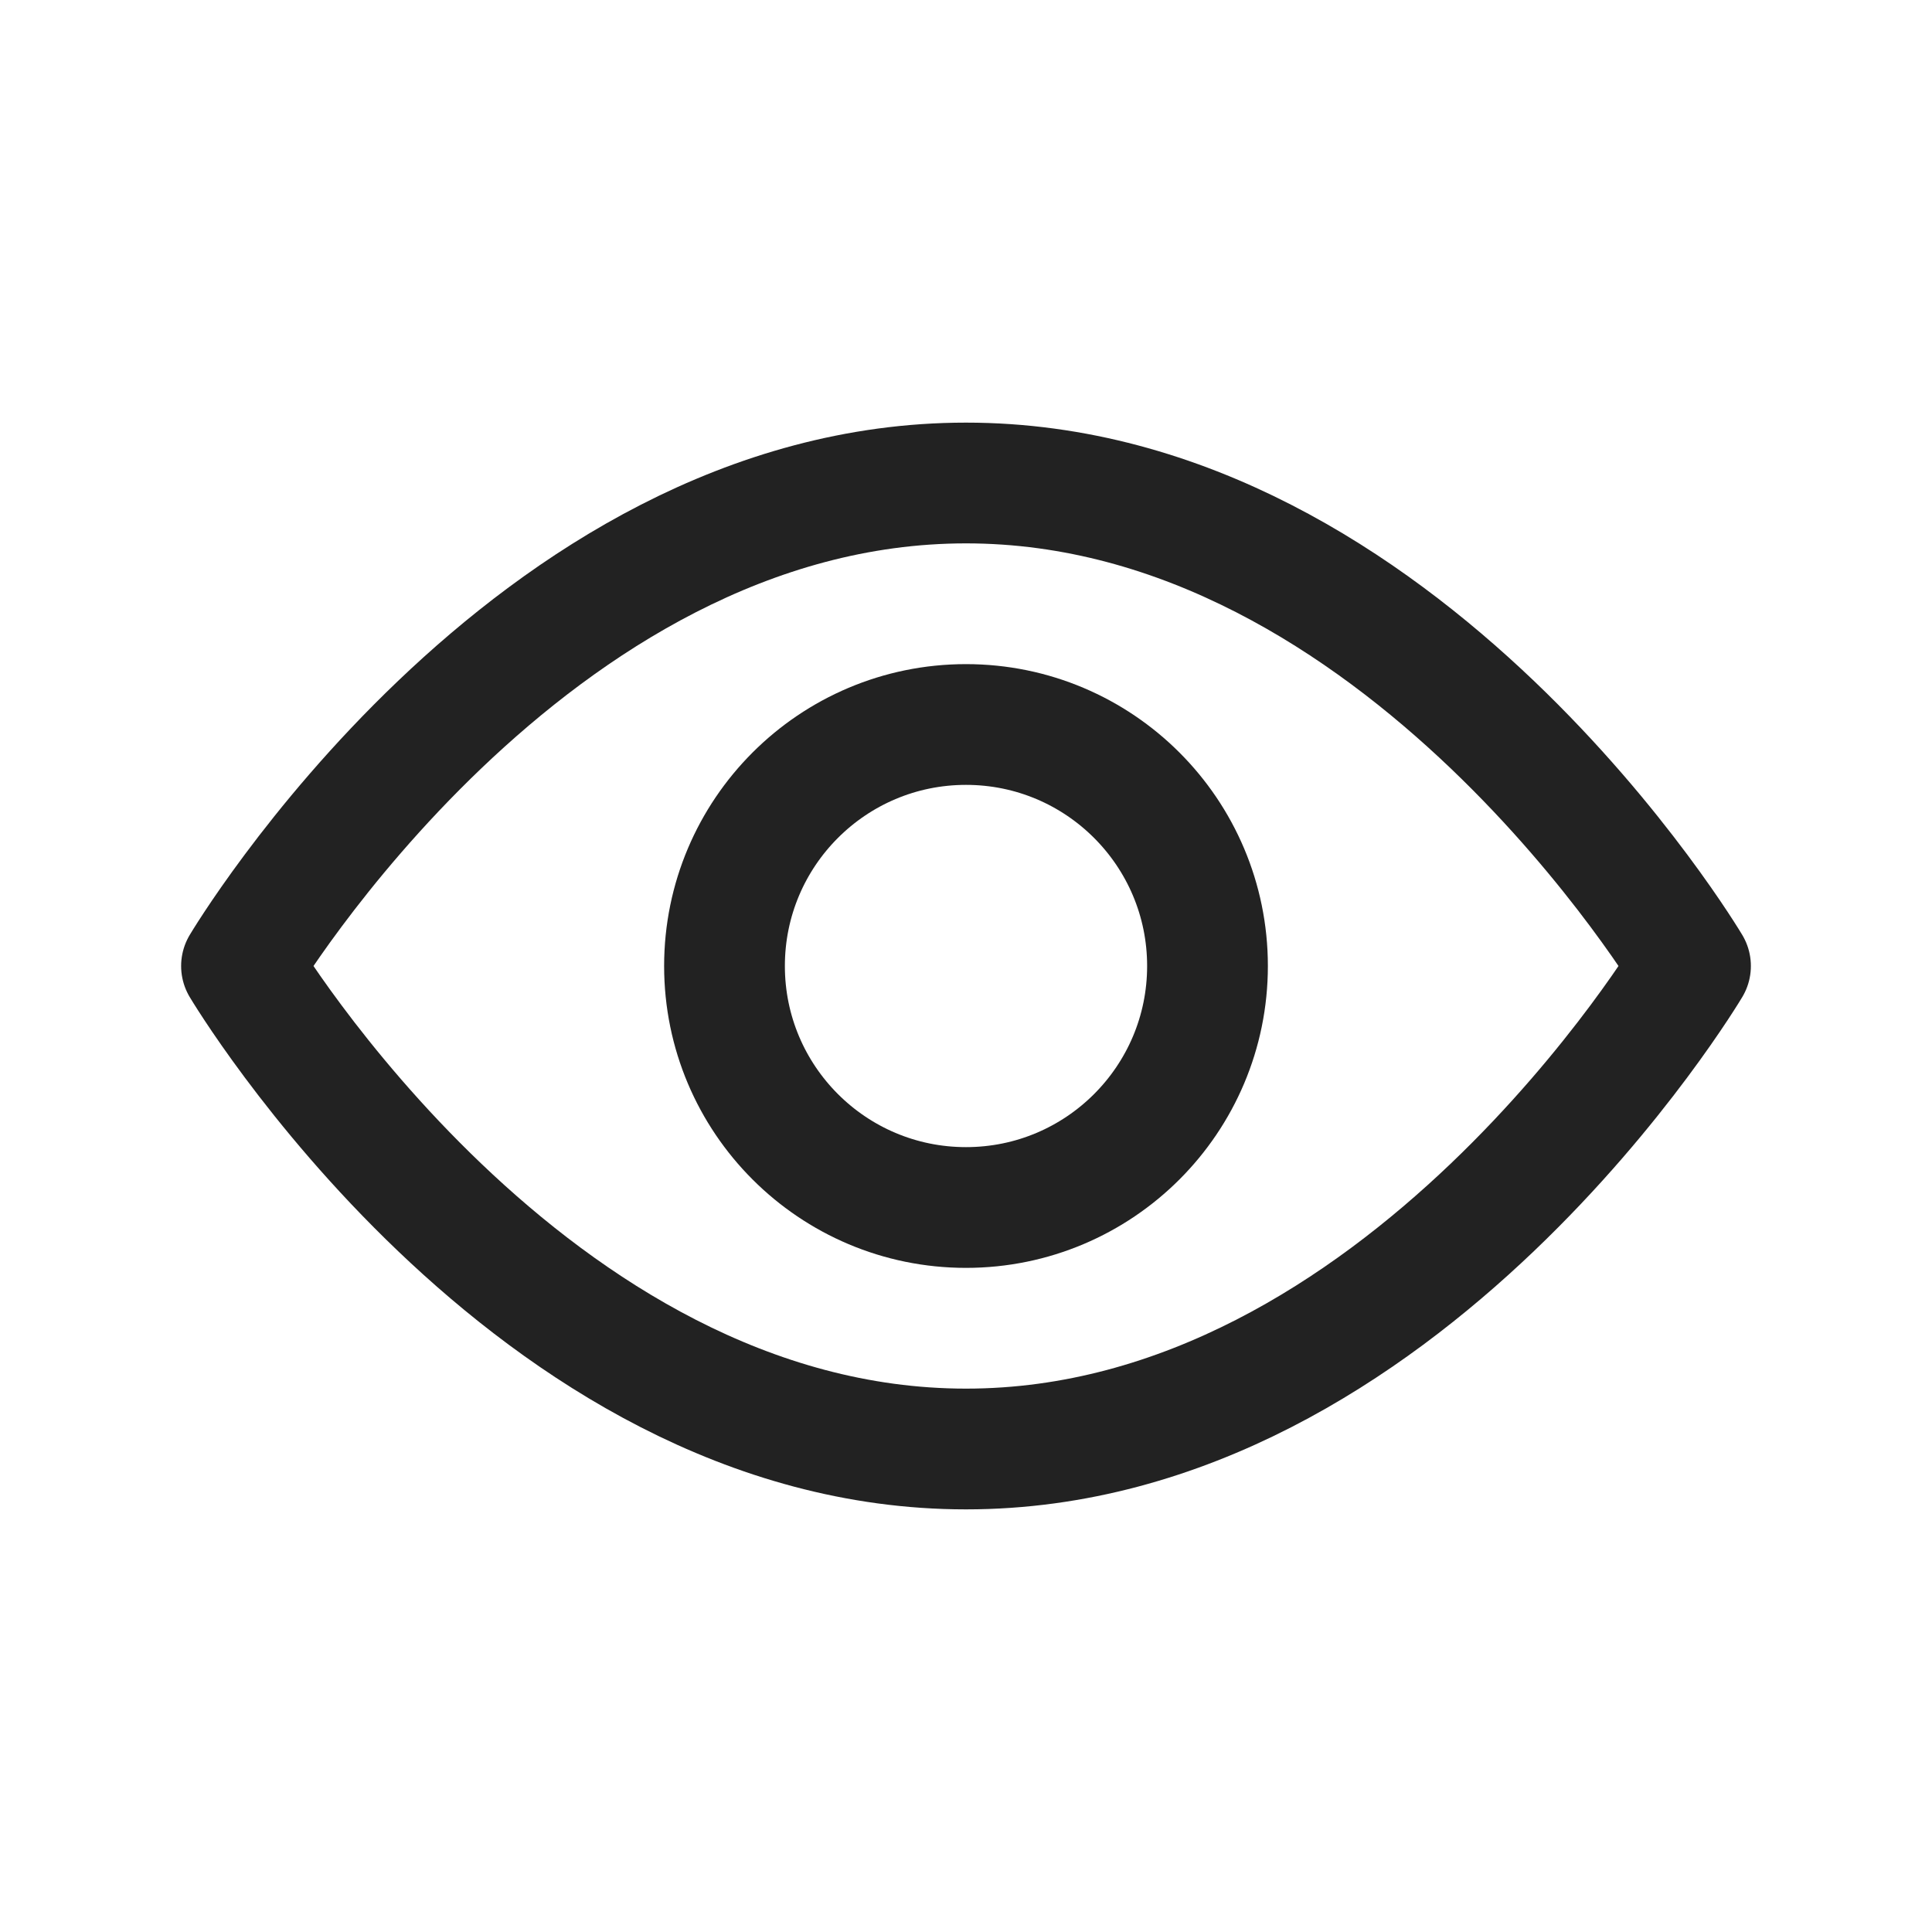 <svg xmlns="http://www.w3.org/2000/svg" width="24" height="24" viewBox="0 0 24 24">
  <g id="그룹_31982" data-name="그룹 31982" transform="translate(-374.5 -444.5)">
    <rect id="사각형_4153" data-name="사각형 4153" width="24" height="24" transform="translate(374.5 444.5)" fill="none"/>
    <path id="패스_28907" data-name="패스 28907" d="M395.822,457.962s-3.569,6-9,6-9-6-9-6,3.57-6,9-6S395.822,457.962,395.822,457.962Z" transform="translate(-0.322 -1.462)" fill="none" stroke="#222" stroke-linejoin="round" stroke-width="1.5"/>
    <circle id="타원_549" data-name="타원 549" cx="3" cy="3" r="3" transform="translate(383.5 453.5)" fill="none" stroke="#222" stroke-linejoin="round" stroke-width="1.5"/>
  </g>
</svg>

